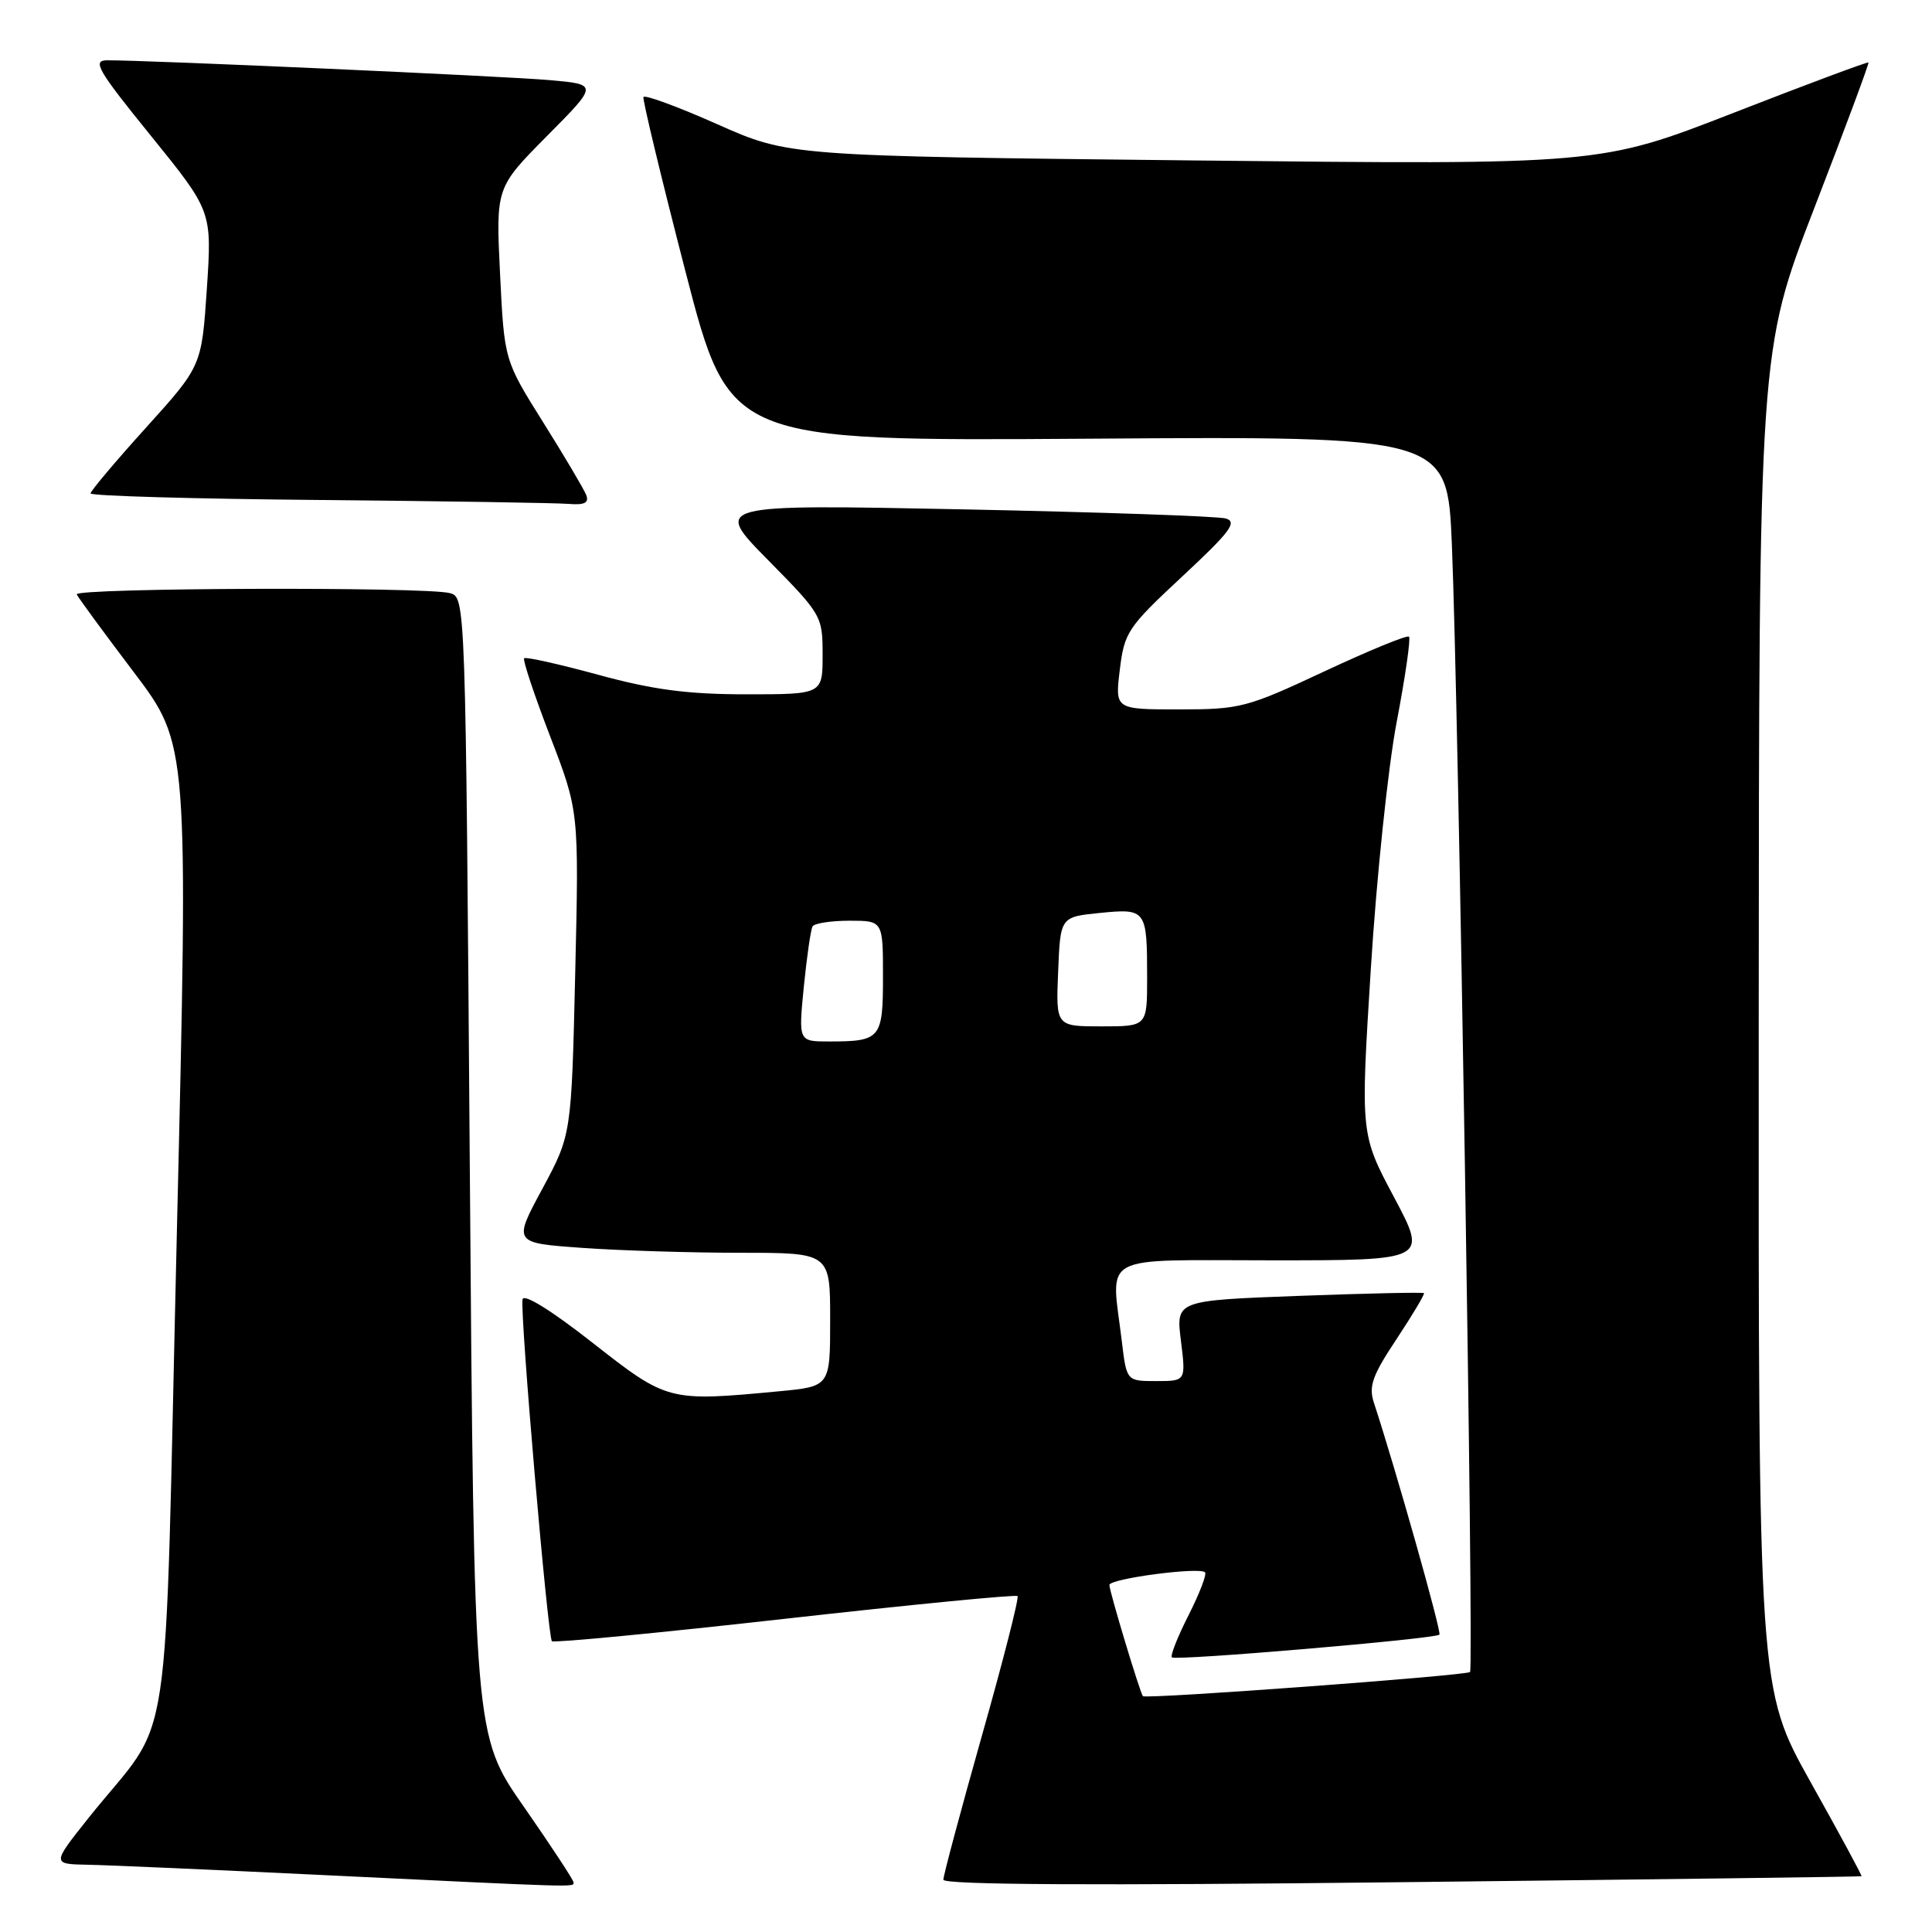 <?xml version="1.0" encoding="UTF-8" standalone="no"?>
<!DOCTYPE svg PUBLIC "-//W3C//DTD SVG 1.1//EN" "http://www.w3.org/Graphics/SVG/1.1/DTD/svg11.dtd" >
<svg xmlns="http://www.w3.org/2000/svg" xmlns:xlink="http://www.w3.org/1999/xlink" version="1.1" viewBox="0 0 256 256">
 <g >
 <path fill="currentColor"
d=" M 76.00 249.43 C 76.00 249.12 73.03 244.61 69.41 239.40 C 62.82 229.95 62.82 229.95 62.25 154.55 C 61.69 79.15 61.69 79.15 59.60 78.59 C 56.40 77.73 9.79 77.89 10.17 78.76 C 10.35 79.18 13.76 83.82 17.74 89.08 C 24.97 98.64 24.97 98.64 23.44 163.07 C 21.71 235.94 23.12 226.59 11.68 240.95 C 6.87 247.00 6.87 247.00 11.68 247.09 C 14.33 247.14 28.20 247.75 42.50 248.44 C 77.06 250.11 76.00 250.08 76.00 249.43 Z  M 246.66 248.61 C 246.76 248.55 243.72 242.93 239.91 236.13 C 233.00 223.76 233.00 223.76 233.04 135.13 C 233.08 46.50 233.08 46.50 240.43 27.50 C 244.47 17.05 247.69 8.40 247.58 8.28 C 247.48 8.16 239.43 11.16 229.71 14.95 C 212.02 21.84 212.02 21.84 158.28 21.26 C 104.54 20.68 104.54 20.68 95.02 16.45 C 89.78 14.12 85.39 12.51 85.26 12.86 C 85.13 13.21 87.63 23.61 90.83 35.98 C 96.64 58.45 96.64 58.45 144.21 58.13 C 191.78 57.80 191.78 57.80 192.38 72.15 C 193.26 93.12 195.31 221.02 194.79 221.55 C 194.30 222.03 151.82 225.17 151.44 224.75 C 151.07 224.34 147.00 210.86 147.00 210.02 C 147.00 209.18 158.93 207.60 159.67 208.34 C 159.93 208.59 158.95 211.14 157.50 214.00 C 156.05 216.86 155.05 219.38 155.28 219.61 C 155.75 220.09 190.17 217.16 190.73 216.60 C 191.05 216.29 184.92 194.61 182.05 185.87 C 181.33 183.69 181.84 182.26 185.06 177.42 C 187.18 174.21 188.81 171.48 188.68 171.35 C 188.55 171.21 181.09 171.38 172.12 171.71 C 155.81 172.32 155.81 172.32 156.48 177.66 C 157.14 183.00 157.14 183.00 153.21 183.00 C 149.28 183.00 149.28 183.00 148.65 177.75 C 147.23 165.93 145.25 167.00 168.58 167.00 C 189.16 167.00 189.16 167.00 184.72 158.64 C 180.27 150.29 180.27 150.29 181.64 128.39 C 182.39 116.35 183.93 101.62 185.07 95.65 C 186.21 89.69 186.94 84.61 186.70 84.36 C 186.45 84.12 181.41 86.19 175.49 88.96 C 165.21 93.77 164.34 94.00 156.23 94.00 C 147.74 94.00 147.74 94.00 148.38 88.75 C 148.98 83.78 149.42 83.12 156.67 76.37 C 163.03 70.45 164.00 69.15 162.41 68.70 C 161.36 68.40 145.65 67.86 127.50 67.49 C 94.50 66.83 94.50 66.83 101.75 74.19 C 108.89 81.43 109.00 81.63 109.00 86.77 C 109.00 92.00 109.00 92.00 98.89 92.00 C 91.13 92.00 86.56 91.40 79.30 89.42 C 74.09 88.00 69.66 87.01 69.45 87.22 C 69.24 87.43 70.79 92.08 72.89 97.55 C 76.72 107.50 76.72 107.50 76.22 128.93 C 75.72 150.36 75.72 150.36 71.86 157.53 C 67.99 164.70 67.99 164.70 77.15 165.35 C 82.19 165.71 91.64 166.00 98.15 166.00 C 110.00 166.00 110.00 166.00 110.00 174.86 C 110.00 183.71 110.00 183.71 103.25 184.35 C 88.56 185.74 88.44 185.70 78.50 177.91 C 73.02 173.61 69.40 171.37 69.24 172.17 C 68.88 173.97 72.58 216.91 73.13 217.47 C 73.38 217.71 87.27 216.38 104.00 214.50 C 120.73 212.62 134.60 211.27 134.83 211.49 C 135.05 211.71 132.93 220.03 130.11 229.98 C 127.30 239.93 125.00 248.52 125.00 249.07 C 125.00 249.75 145.09 249.86 185.75 249.40 C 219.16 249.03 246.57 248.68 246.66 248.61 Z  M 77.68 65.60 C 77.38 64.83 74.82 60.50 71.98 55.97 C 66.82 47.74 66.82 47.74 66.26 36.30 C 65.70 24.86 65.70 24.86 72.48 18.02 C 79.26 11.19 79.26 11.19 72.88 10.62 C 67.03 10.10 19.55 7.97 14.20 7.99 C 12.19 8.00 12.90 9.24 20.00 18.00 C 28.09 27.99 28.09 27.99 27.41 38.25 C 26.72 48.50 26.72 48.50 19.36 56.65 C 15.31 61.13 12.00 65.06 12.00 65.38 C 12.00 65.71 25.61 66.10 42.25 66.25 C 58.89 66.40 73.79 66.64 75.36 66.77 C 77.45 66.94 78.07 66.63 77.68 65.60 Z  M 106.51 130.75 C 106.91 126.76 107.43 123.16 107.67 122.75 C 107.92 122.34 110.12 122.00 112.56 122.00 C 117.00 122.00 117.00 122.00 117.00 129.39 C 117.00 137.65 116.71 138.00 109.82 138.00 C 105.80 138.00 105.80 138.00 106.51 130.75 Z  M 140.21 128.75 C 140.50 121.50 140.50 121.50 145.73 120.97 C 151.89 120.36 152.00 120.51 152.00 129.58 C 152.00 136.00 152.00 136.00 145.96 136.00 C 139.91 136.00 139.91 136.00 140.21 128.75 Z "/>
</g>
</svg>